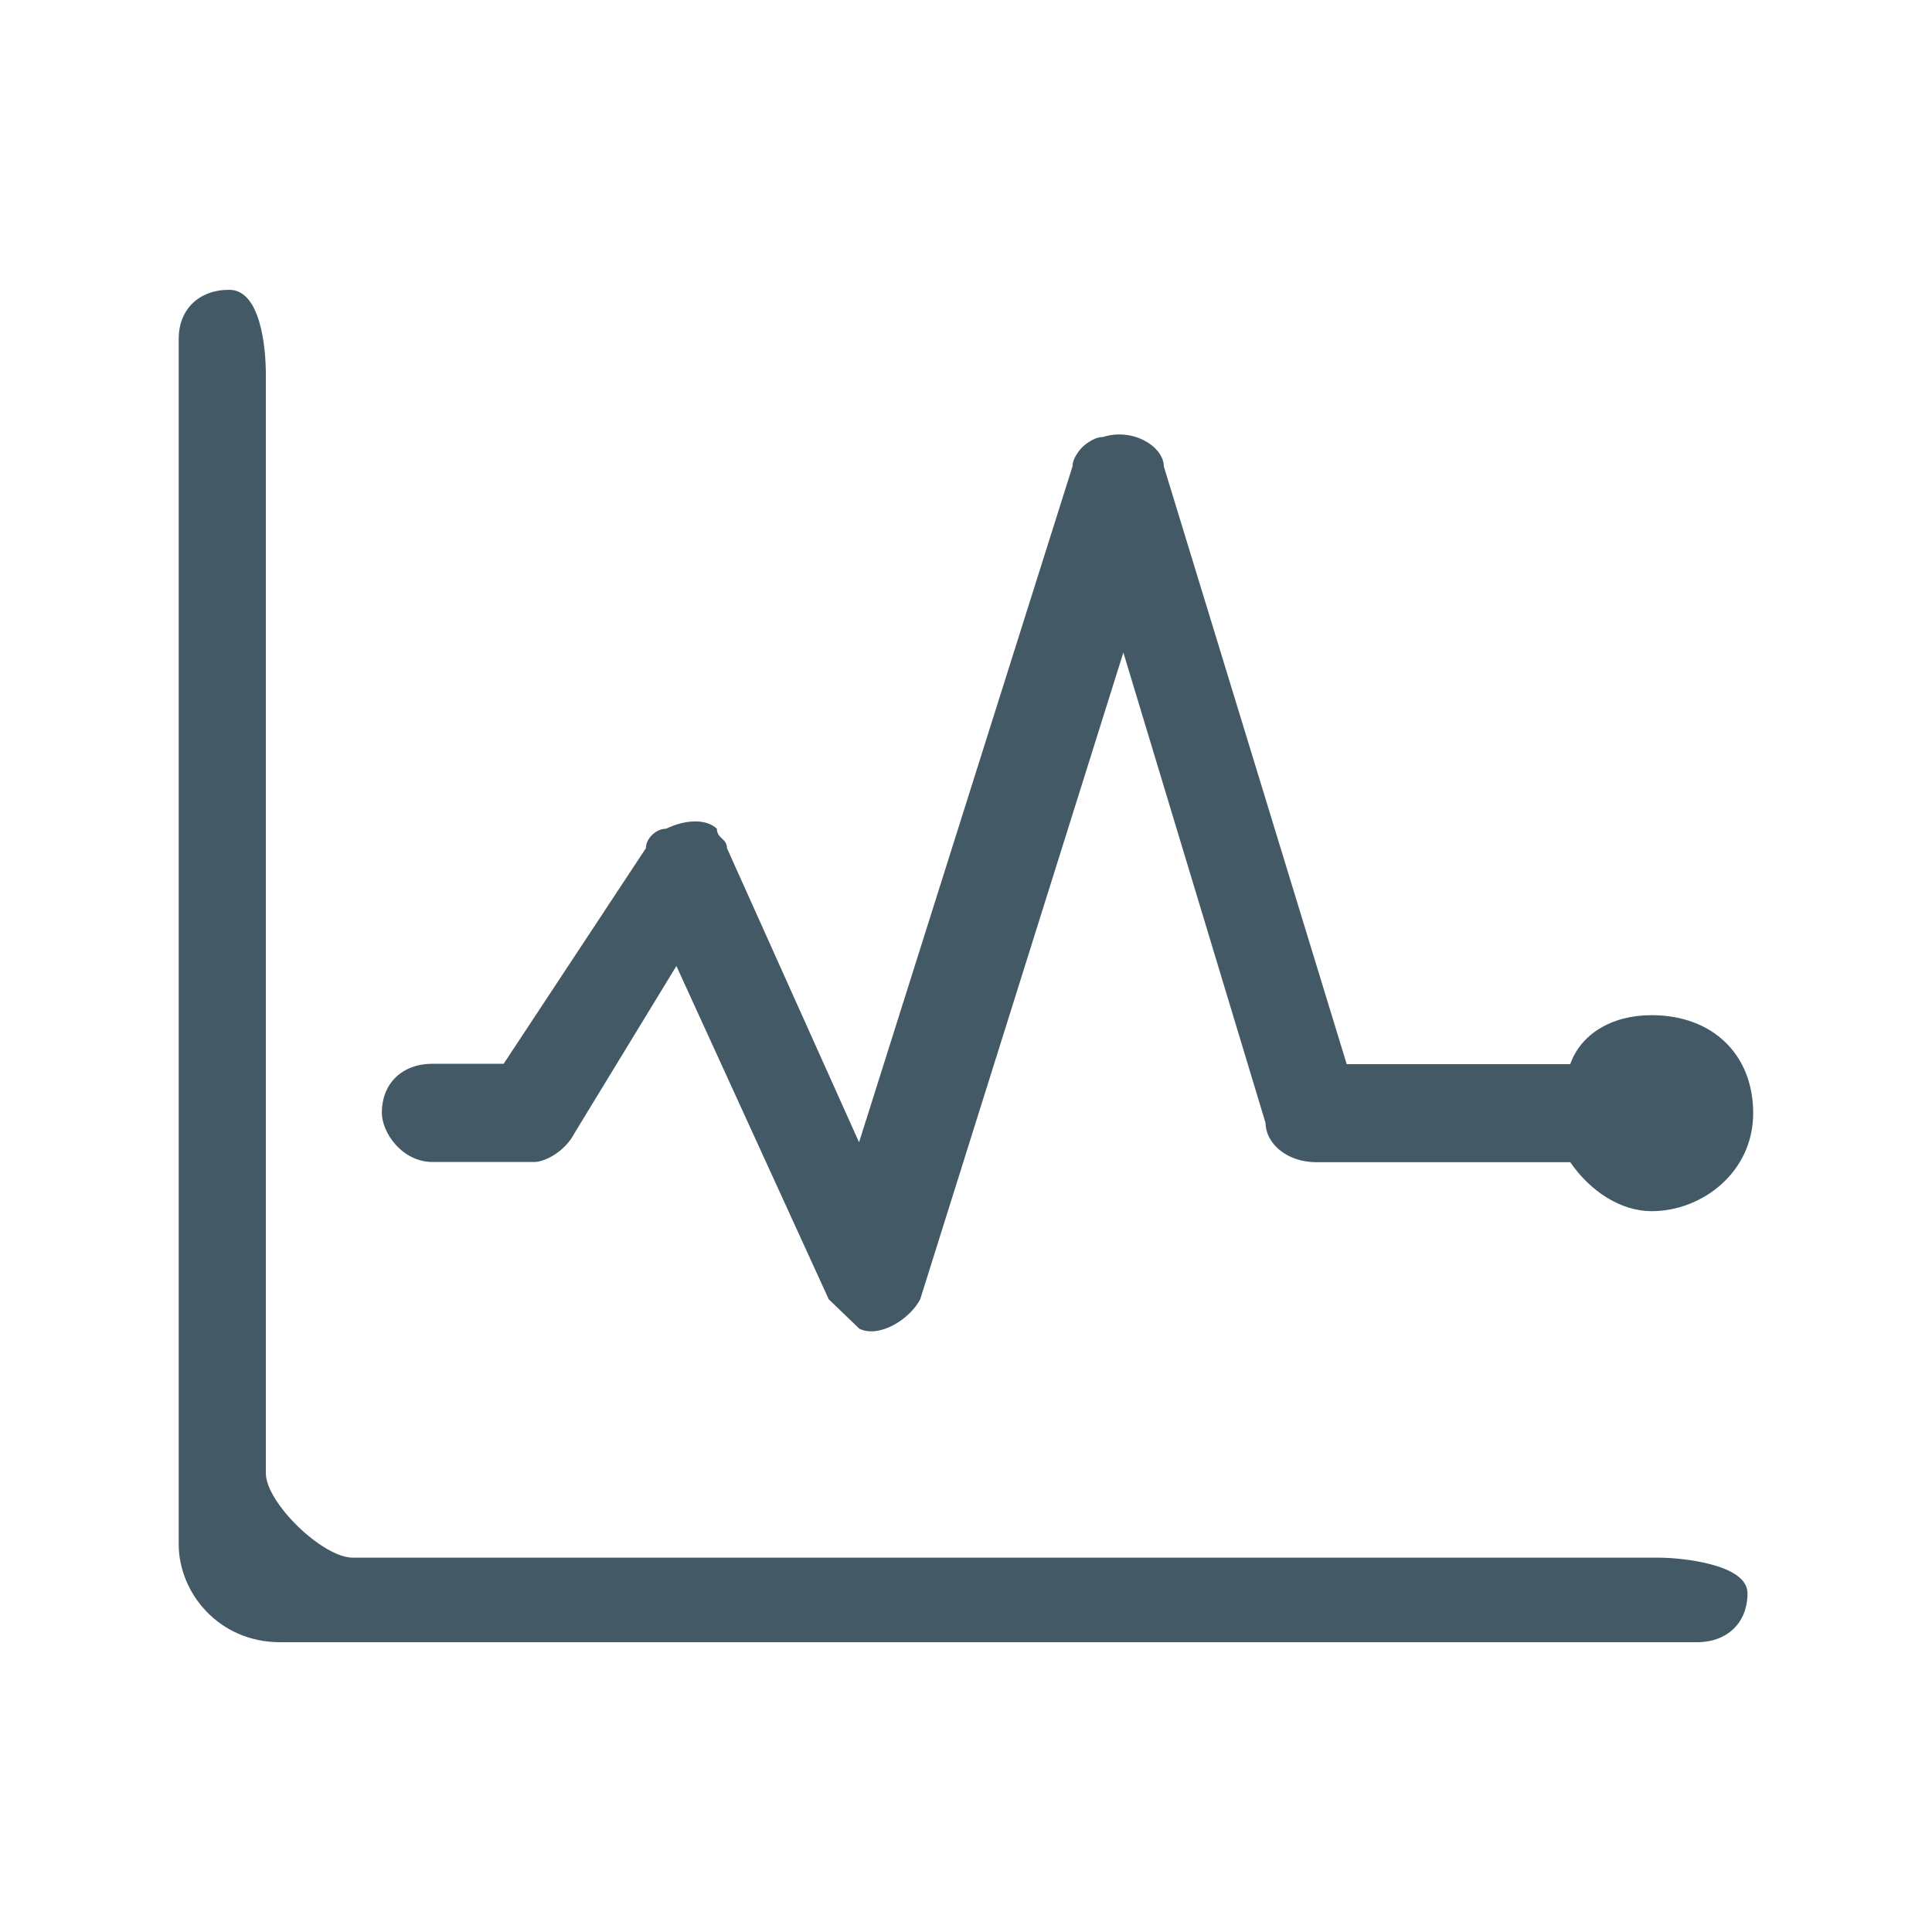 <svg xmlns="http://www.w3.org/2000/svg" xmlns:xlink="http://www.w3.org/1999/xlink" preserveAspectRatio="xMidYMid" width="20" height="20" viewBox="0 0 20 20">
  <defs>
    <style>
      .cls-1 {
        fill: #435966;
        fill-rule: evenodd;
      }
    </style>
  </defs>
  <path d="M15.247,9.538 C14.931,9.538 14.615,9.336 14.405,9.031 L11.777,9.031 C11.461,9.031 11.251,8.827 11.251,8.625 L9.779,3.755 L7.676,10.450 C7.571,10.654 7.255,10.856 7.046,10.755 L6.729,10.450 L5.152,7.000 L4.101,8.724 C3.996,8.928 3.785,9.029 3.680,9.029 L2.628,9.029 C2.312,9.029 2.103,8.724 2.103,8.520 C2.103,8.215 2.312,8.012 2.628,8.012 L3.364,8.012 L4.836,5.781 C4.836,5.680 4.941,5.579 5.045,5.579 C5.255,5.478 5.466,5.478 5.571,5.579 C5.571,5.680 5.676,5.680 5.676,5.781 L7.043,8.825 L9.253,1.827 C9.253,1.726 9.358,1.625 9.358,1.625 C9.358,1.625 9.463,1.524 9.567,1.524 C9.882,1.423 10.198,1.627 10.198,1.829 L12.091,8.016 L14.405,8.016 C14.512,7.711 14.826,7.509 15.247,7.509 C15.878,7.509 16.299,7.915 16.299,8.524 C16.299,9.132 15.773,9.538 15.247,9.538 ZM16.240,13.493 C16.240,13.798 16.032,14.000 15.717,14.000 L1.048,14.000 C0.419,14.000 -0.000,13.493 -0.000,12.986 L-0.000,0.507 C-0.000,0.202 0.209,-0.000 0.524,-0.000 C0.839,-0.000 0.902,0.570 0.902,0.875 L0.902,12.250 C0.902,12.555 1.488,13.125 1.803,13.125 L15.328,13.125 C15.539,13.125 16.240,13.188 16.240,13.493 Z" transform="translate(1.85 3)" class="cls-1"/>
</svg>
